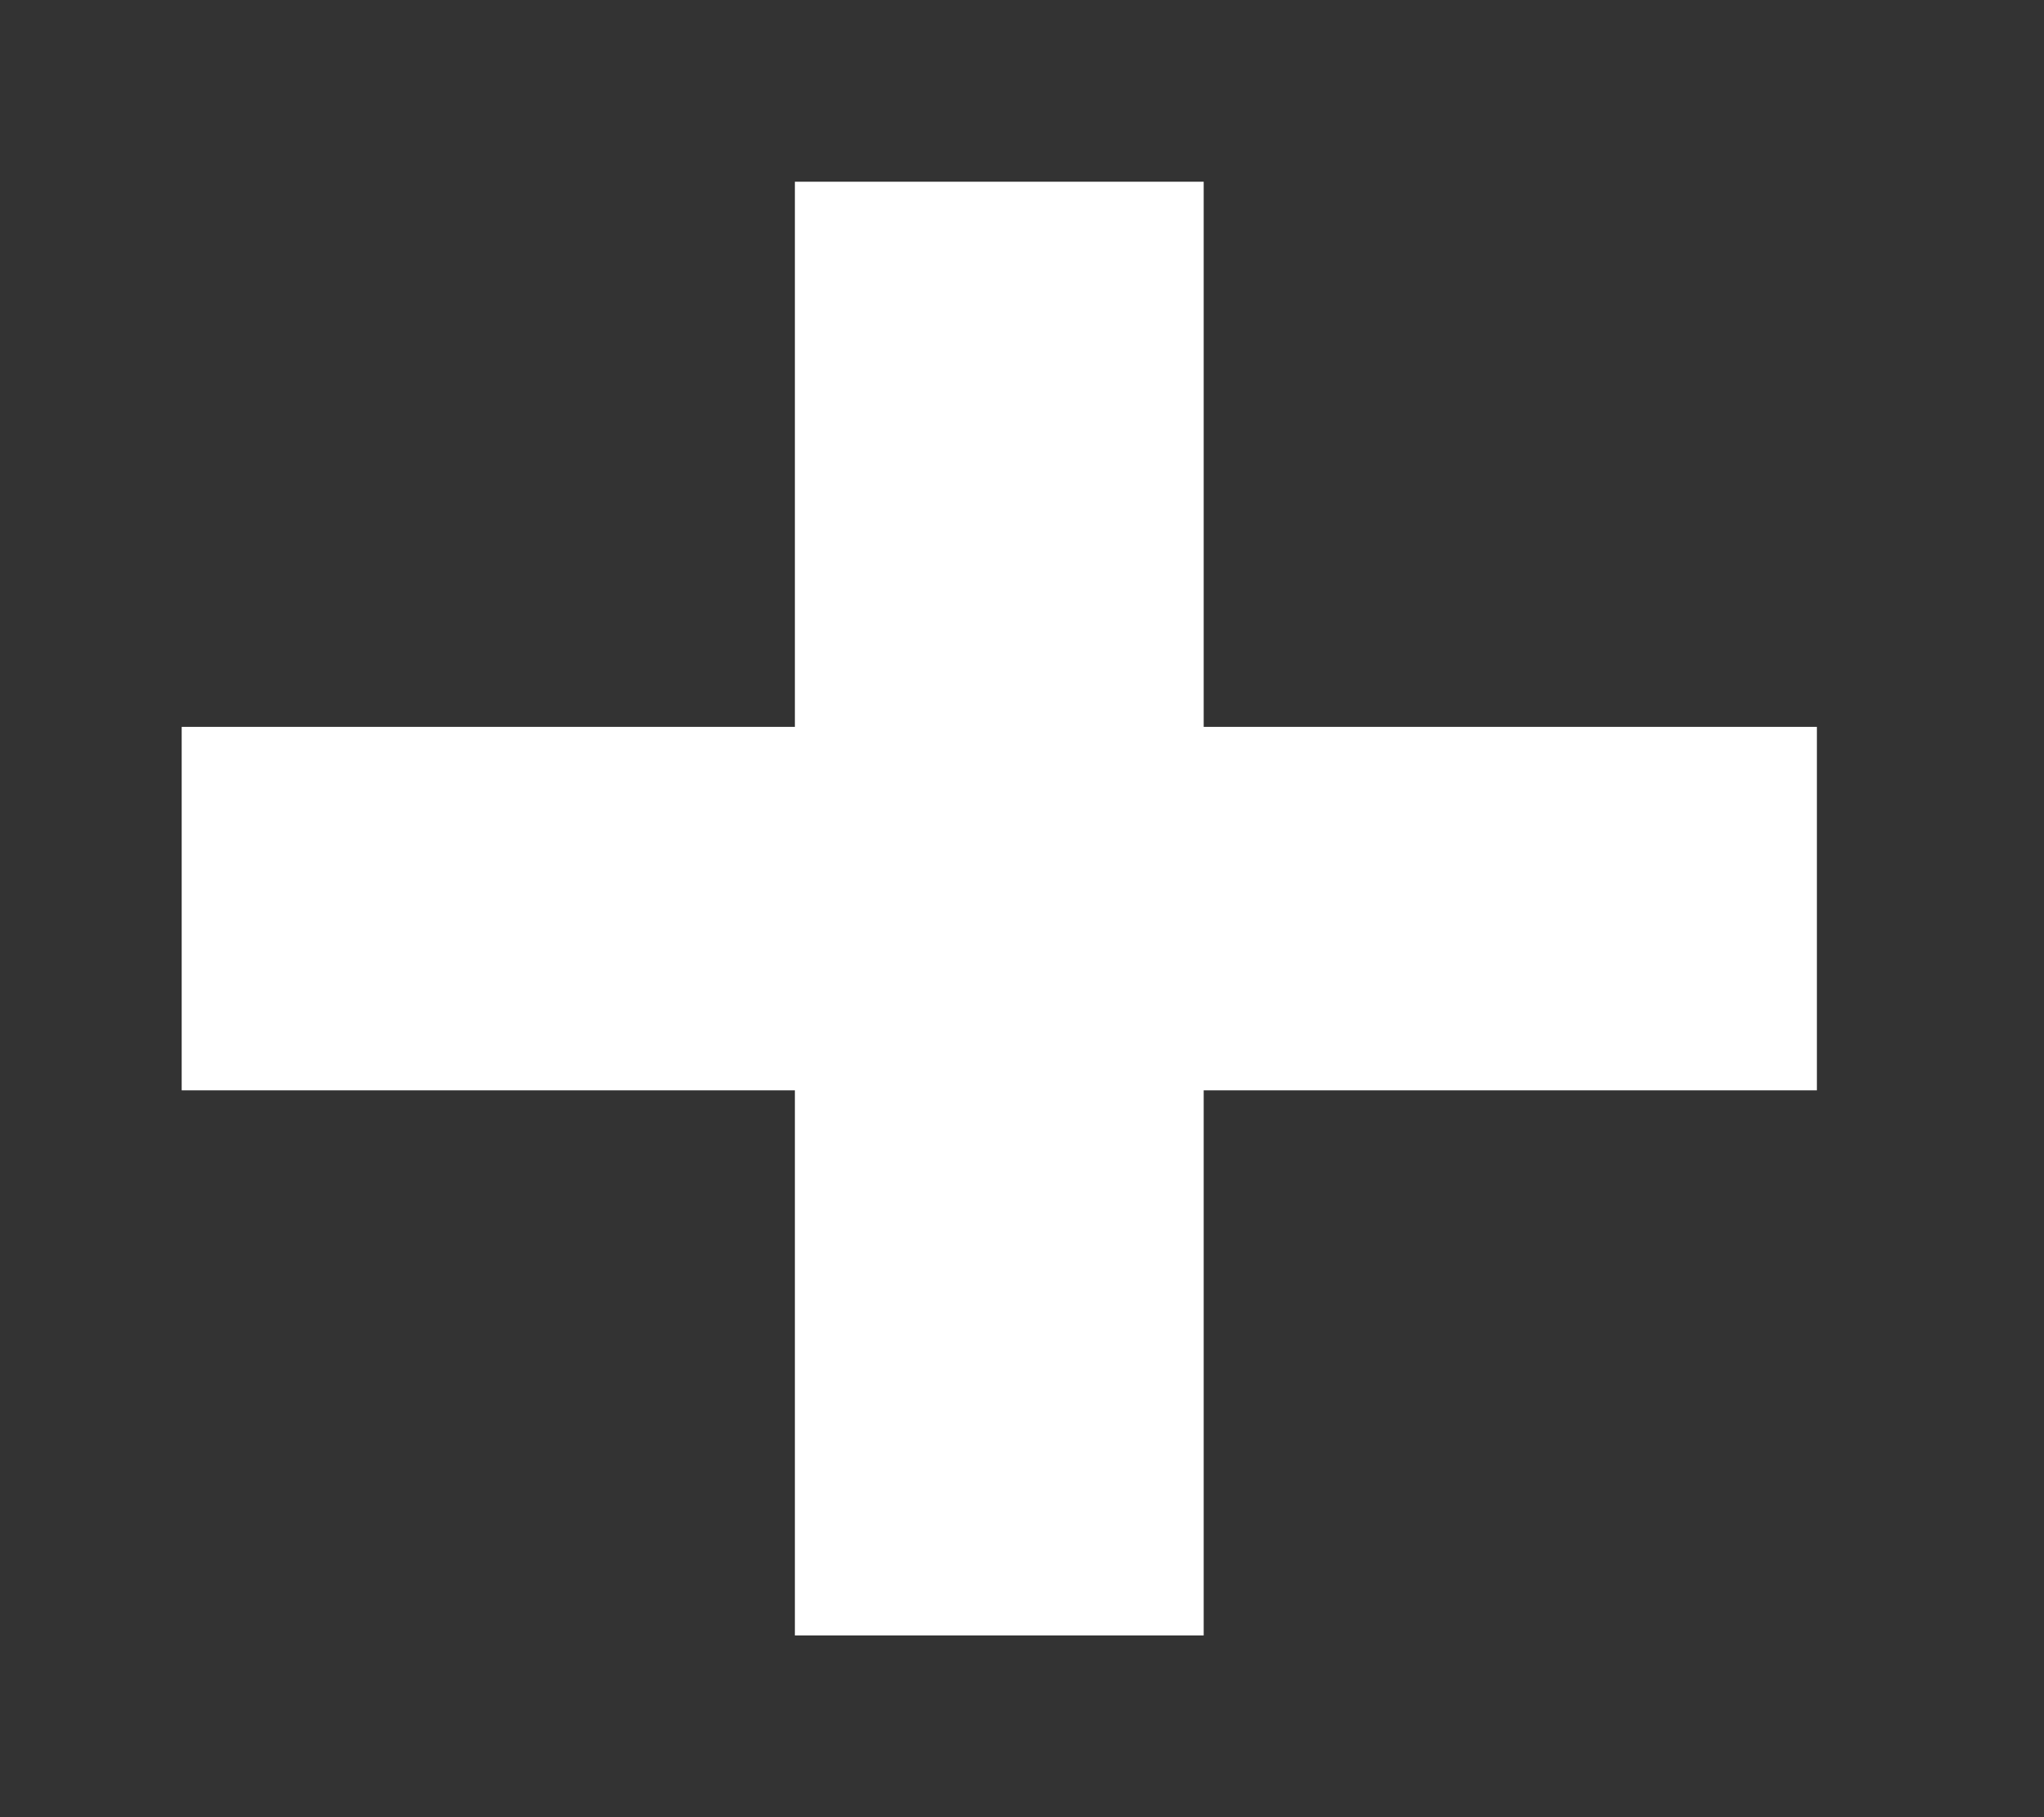 <!-- Generated by IcoMoon.io -->
<svg version="1.1" xmlns="http://www.w3.org/2000/svg" width="45" height="40" viewBox="0 0 45 40">
<rect x="0" y="0" width="45" height="40" fill="#333333" stroke="none"/>
<title>mp-plus_mini-</title>
<path fill="#fff" d="M40 16v8h-13.5v12h-9v-12h-13.5v-8h13.5v-12h9v12z"></path>
</svg>
